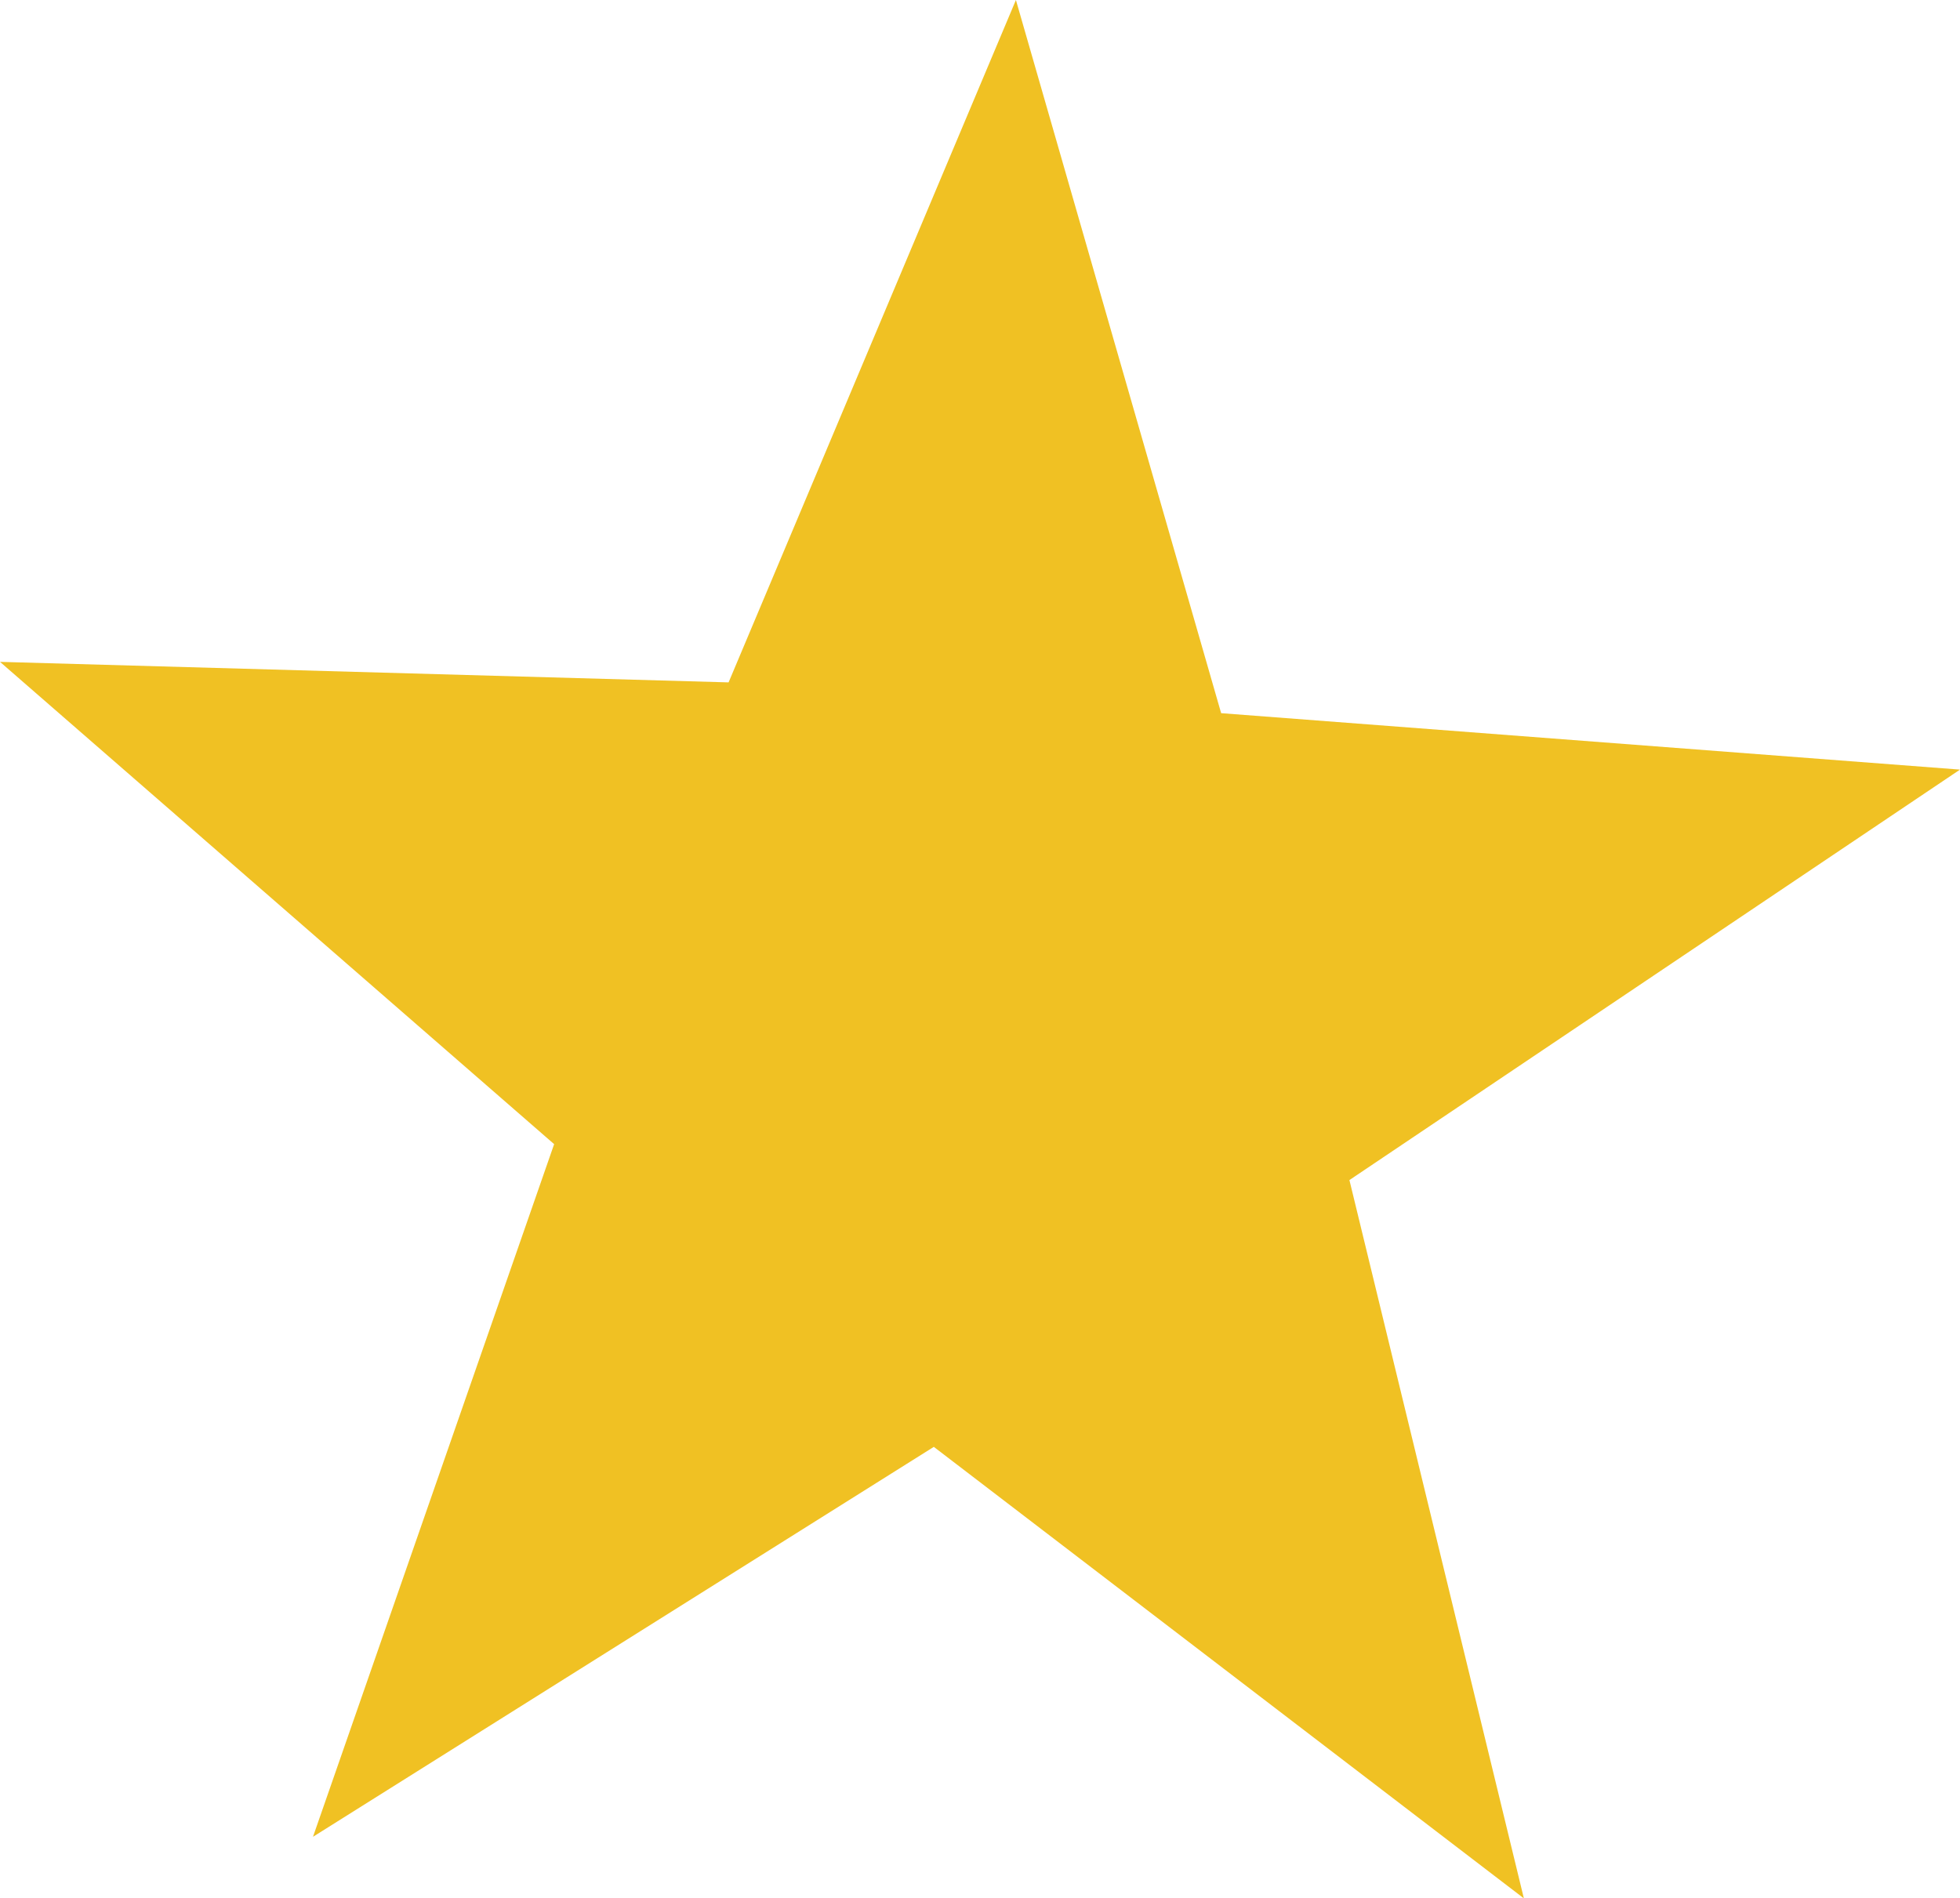 <?xml version="1.0" encoding="UTF-8" standalone="no"?>
<svg xmlns:xlink="http://www.w3.org/1999/xlink" height="18.5px" width="19.1px" xmlns="http://www.w3.org/2000/svg">
  <g transform="matrix(1.0, 0.0, 0.0, 1.0, 9.55, 9.25)">
    <path d="M9.55 -1.75 L3.6 2.25 5.3 9.25 -0.45 4.85 -6.5 8.65 -4.15 1.9 -9.55 -2.8 -2.45 -2.6 0.35 -9.25 2.35 -2.3 9.55 -1.75" fill="#f0c123" fill-rule="evenodd" stroke="none"/>
  </g>
</svg>
